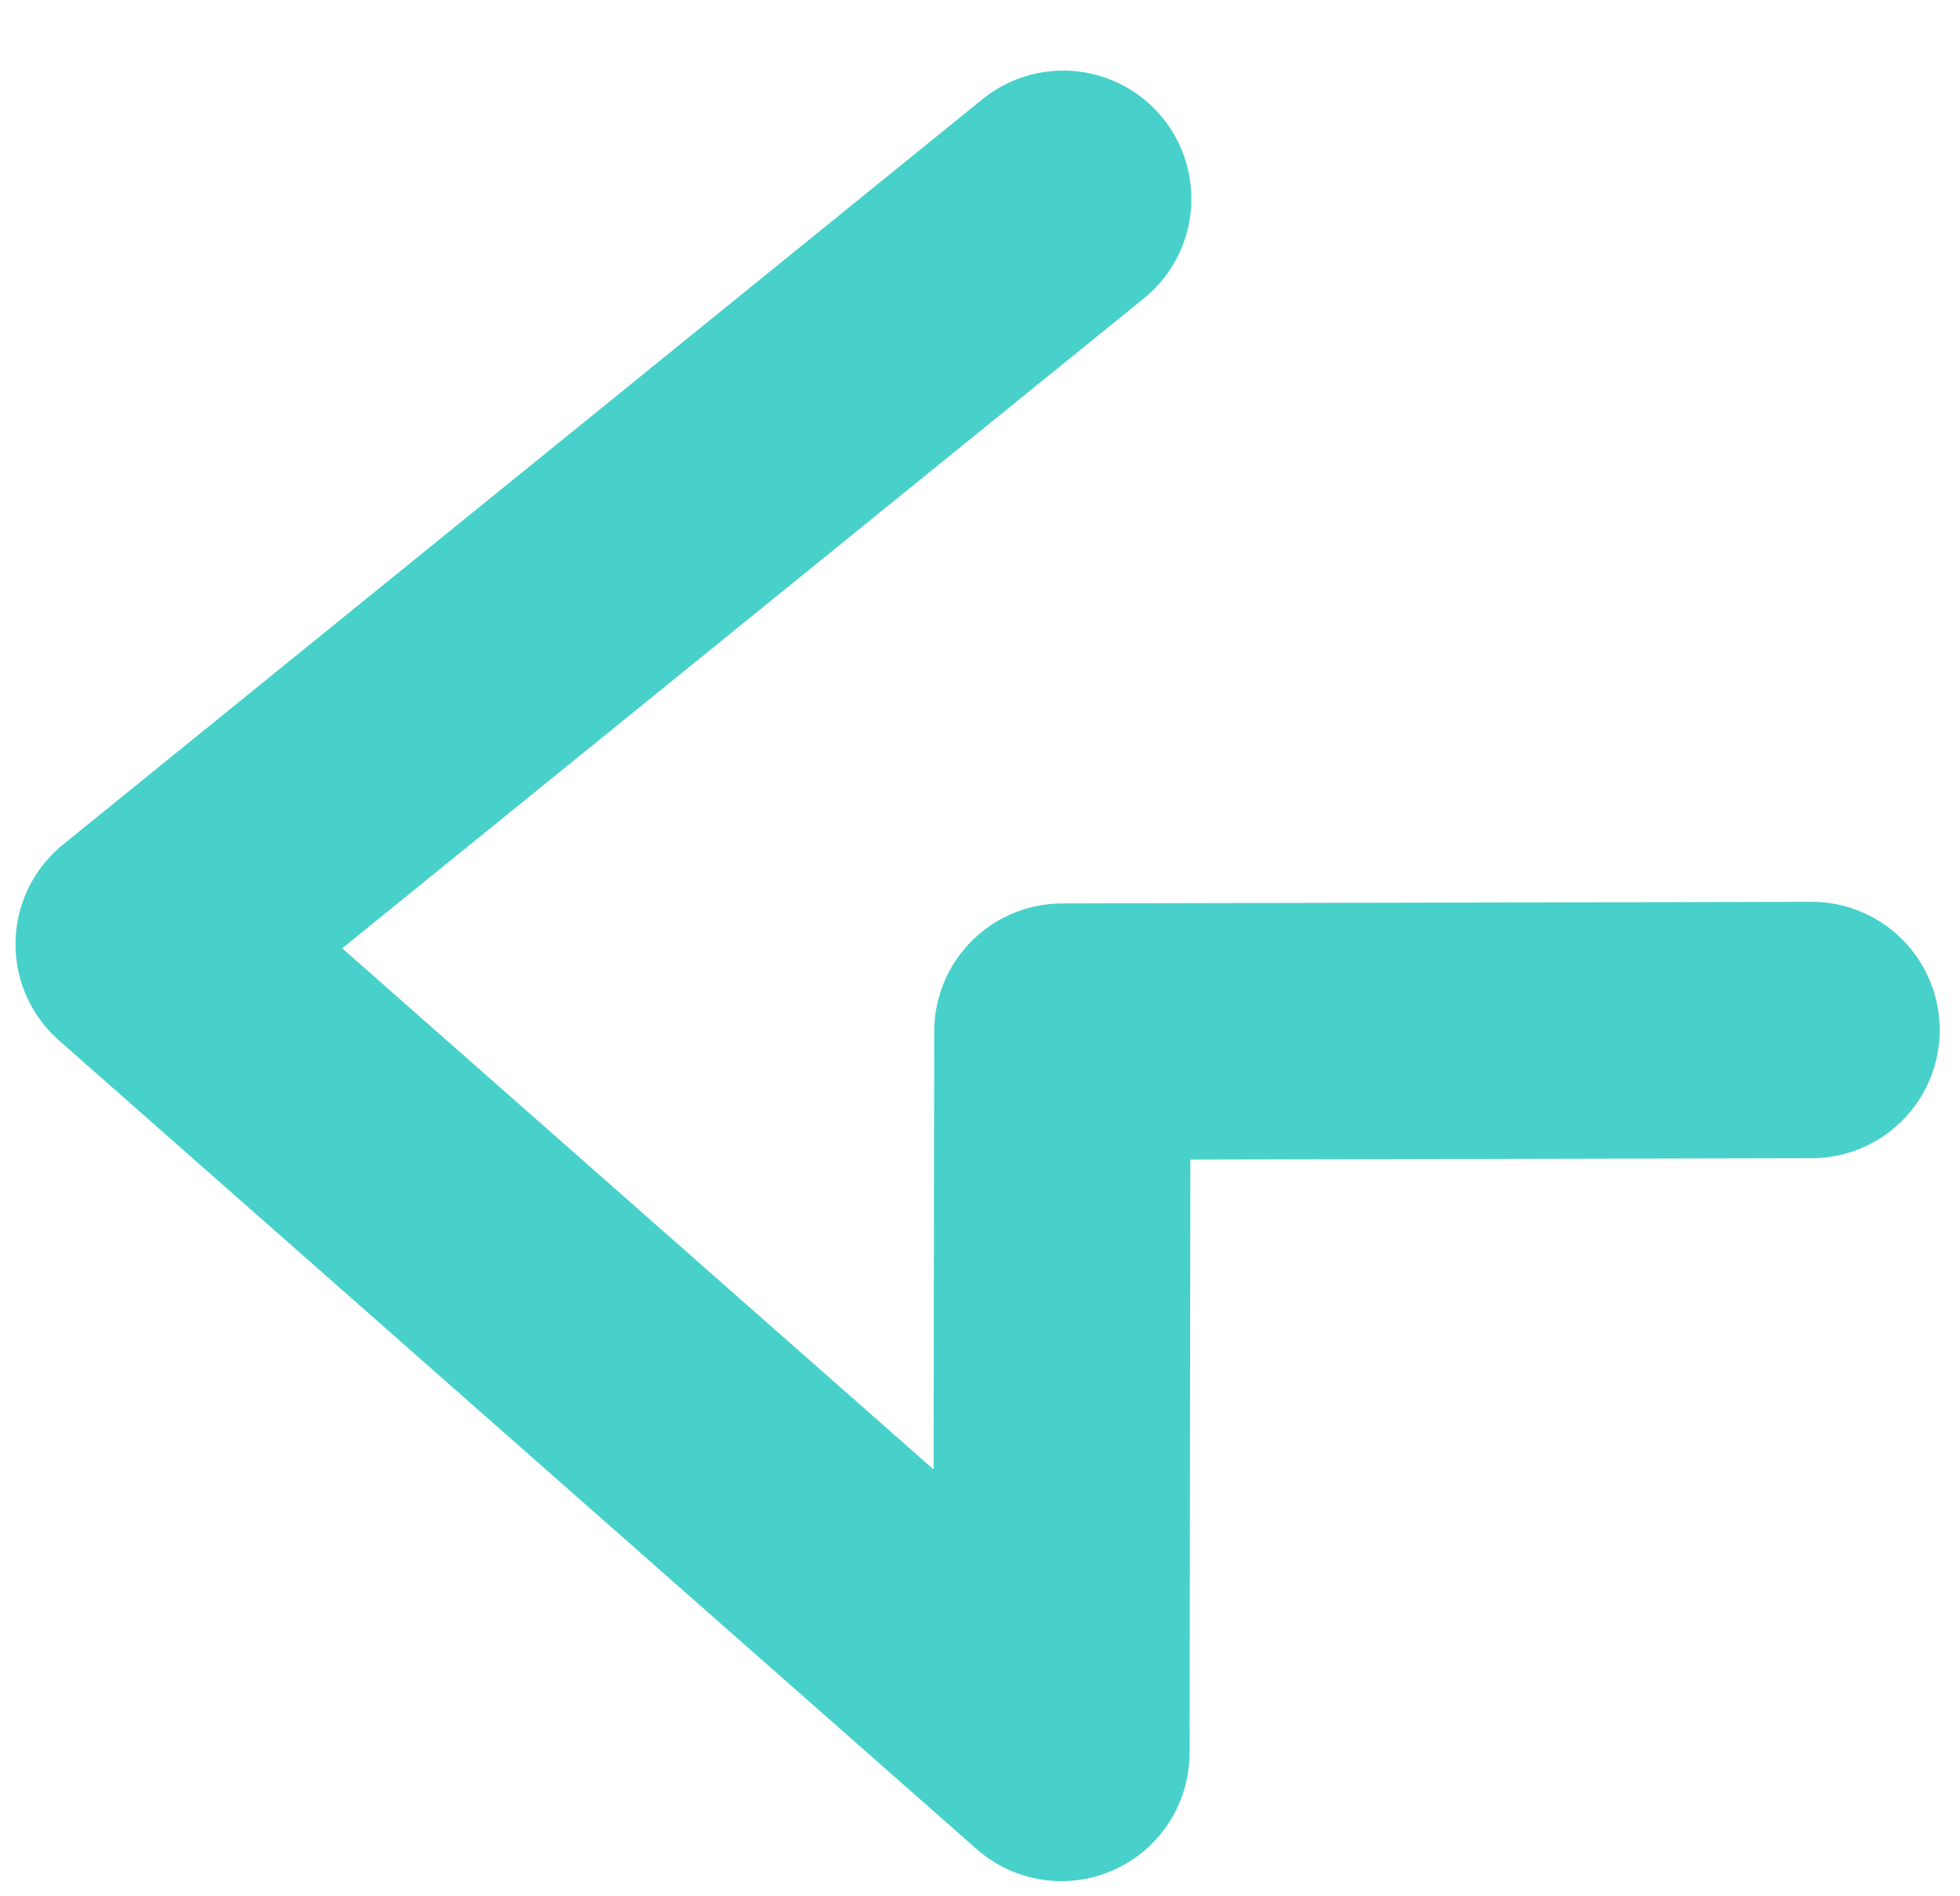 <svg xmlns="http://www.w3.org/2000/svg" width="7.647" height="7.395" viewBox="0 0 7.647 7.395">
  <path id="Tracciato_552" data-name="Tracciato 552" d="M0,2.869l2.922-.056L2.878,0,6.511,3.093,2.974,6.061" transform="matrix(-1, -0.017, 0.017, -1, 7.019, 6.887)" fill="none" stroke="#47d1ca" stroke-linecap="round" stroke-linejoin="round" stroke-width="1"/>
</svg>
